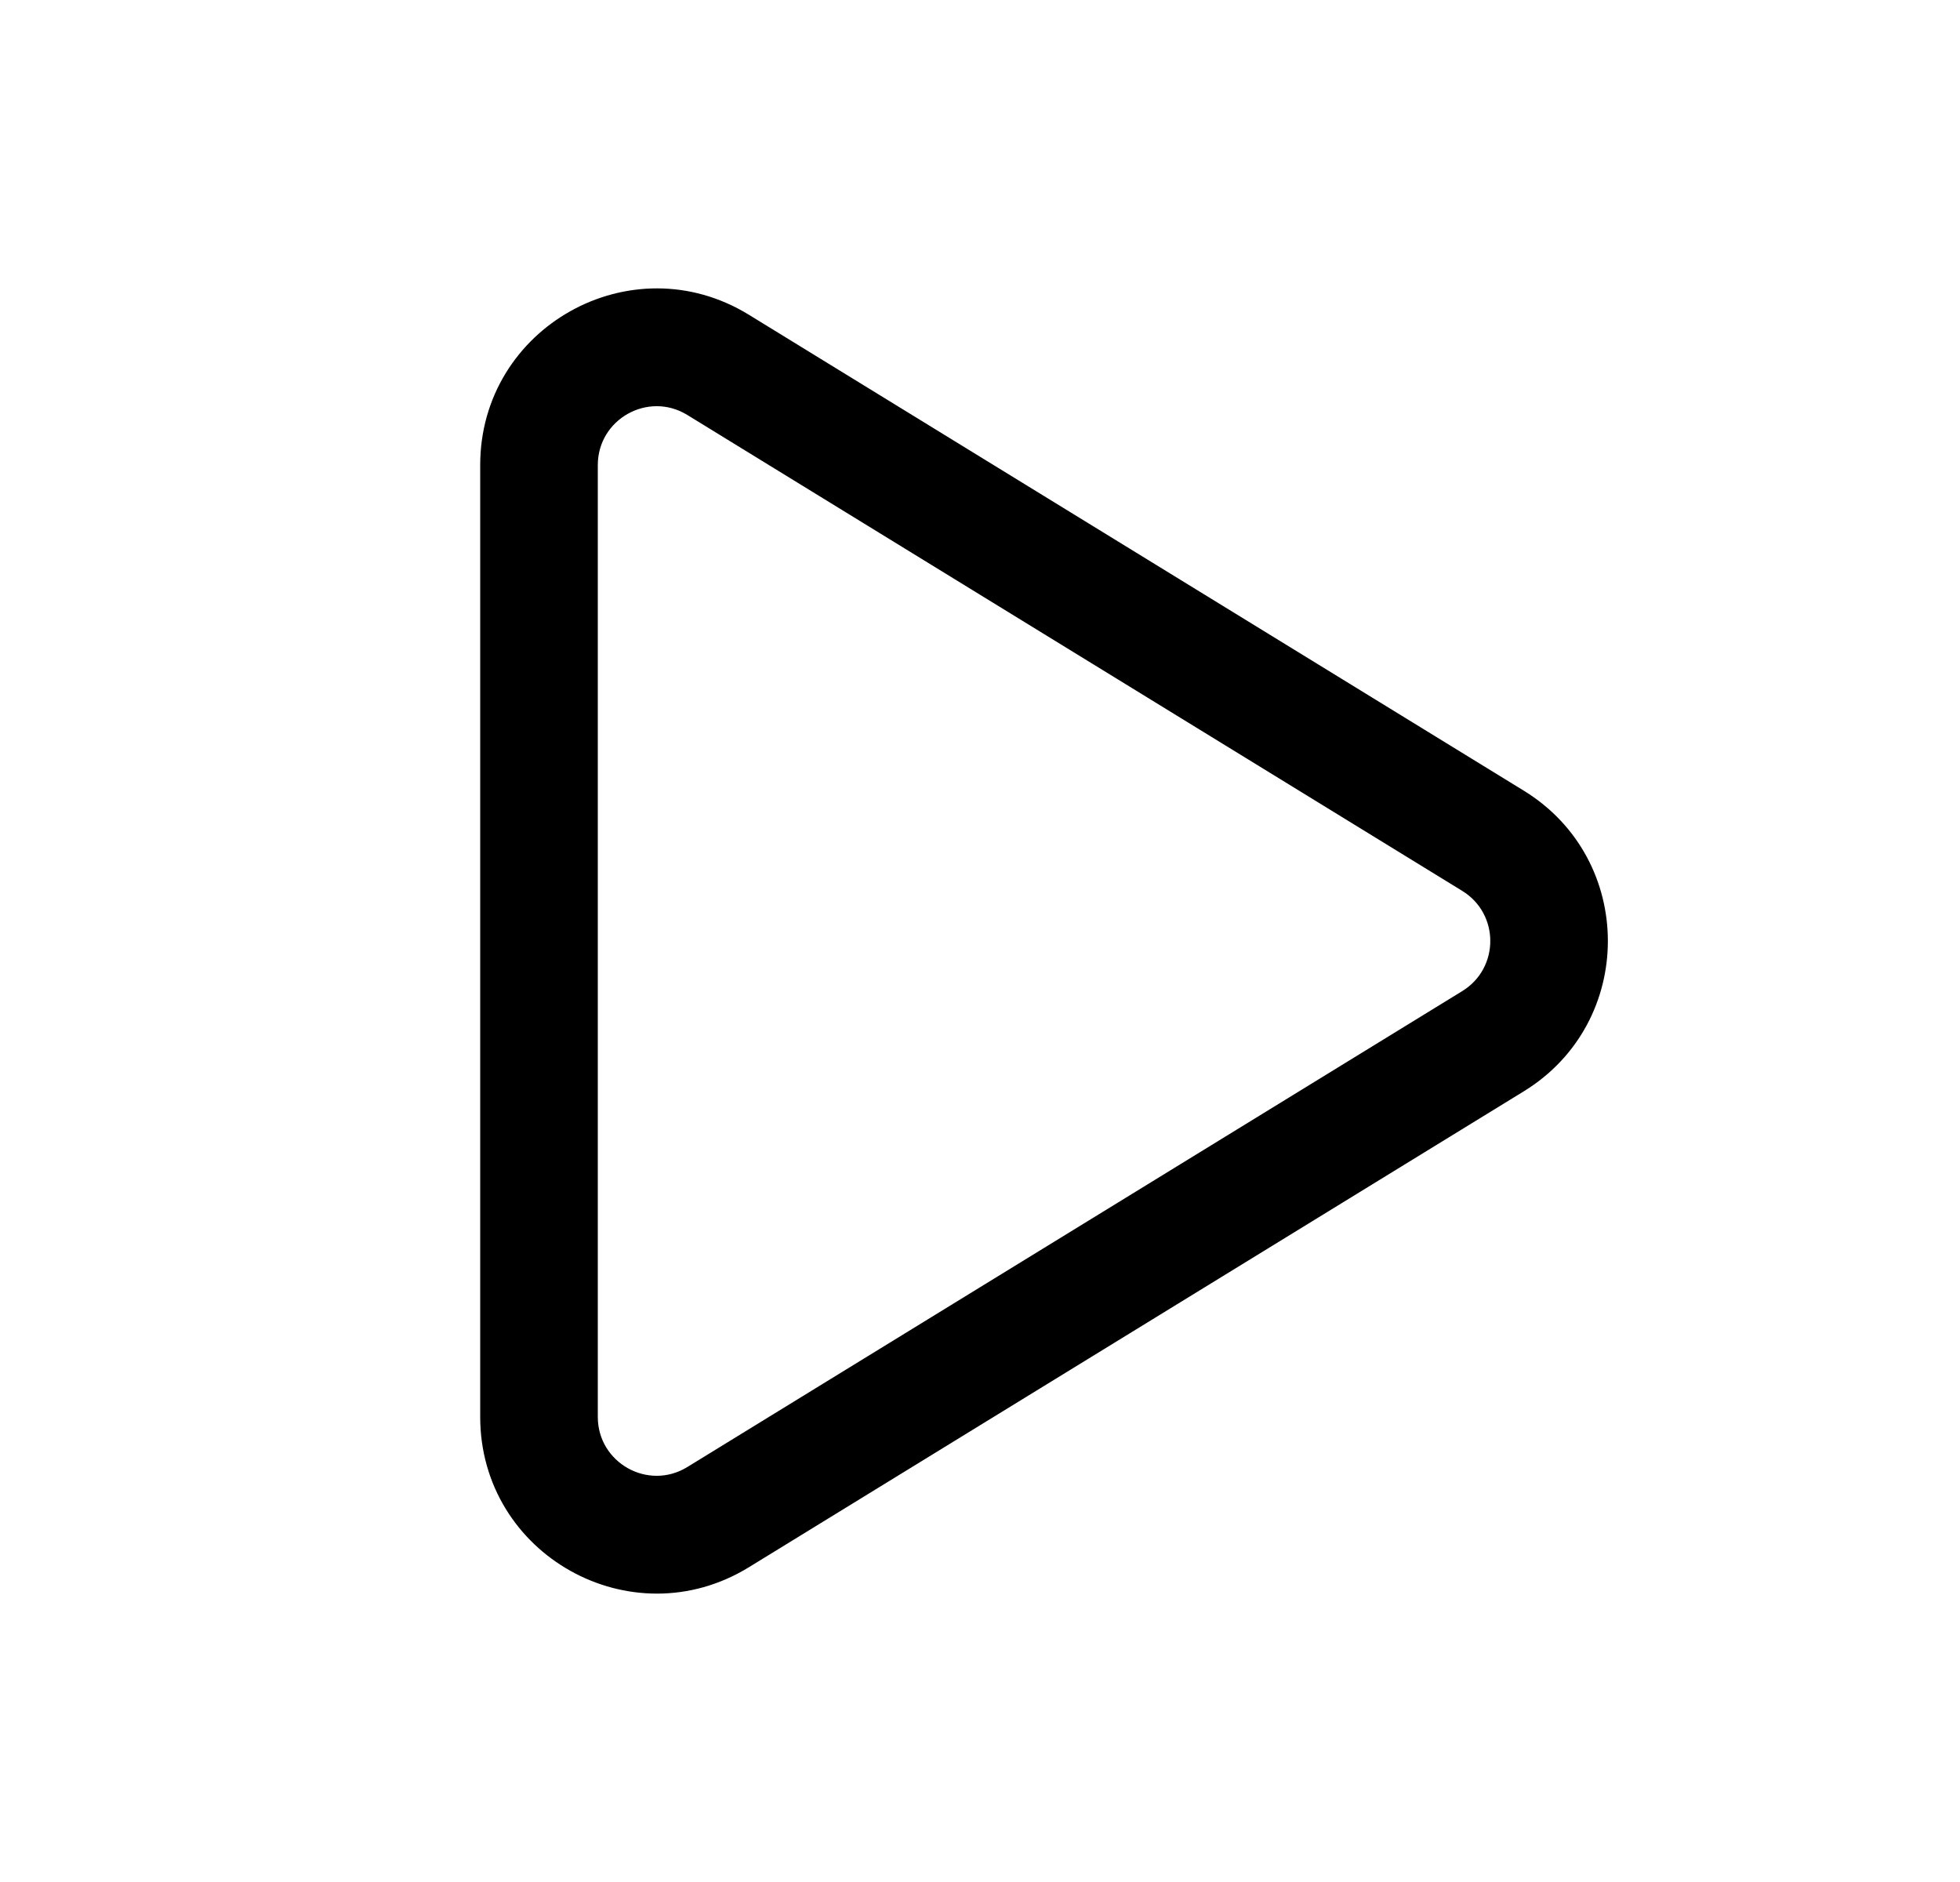 <svg width="25" height="24" viewBox="0 0 25 24" fill="none" xmlns="http://www.w3.org/2000/svg">
<path fill-rule="evenodd" clip-rule="evenodd" d="M19.436 13.917C20.866 13.039 20.866 10.961 19.436 10.083L9.552 4.014C8.053 3.093 6.125 4.172 6.125 5.931L6.125 18.069C6.125 19.828 8.053 20.907 9.552 19.986L19.436 13.917ZM18.651 11.361C19.128 11.654 19.128 12.346 18.651 12.639L8.767 18.708C8.268 19.015 7.625 18.655 7.625 18.069L7.625 5.931C7.625 5.345 8.268 4.985 8.767 5.292L18.651 11.361Z" fill="currentColor"/>
</svg>
